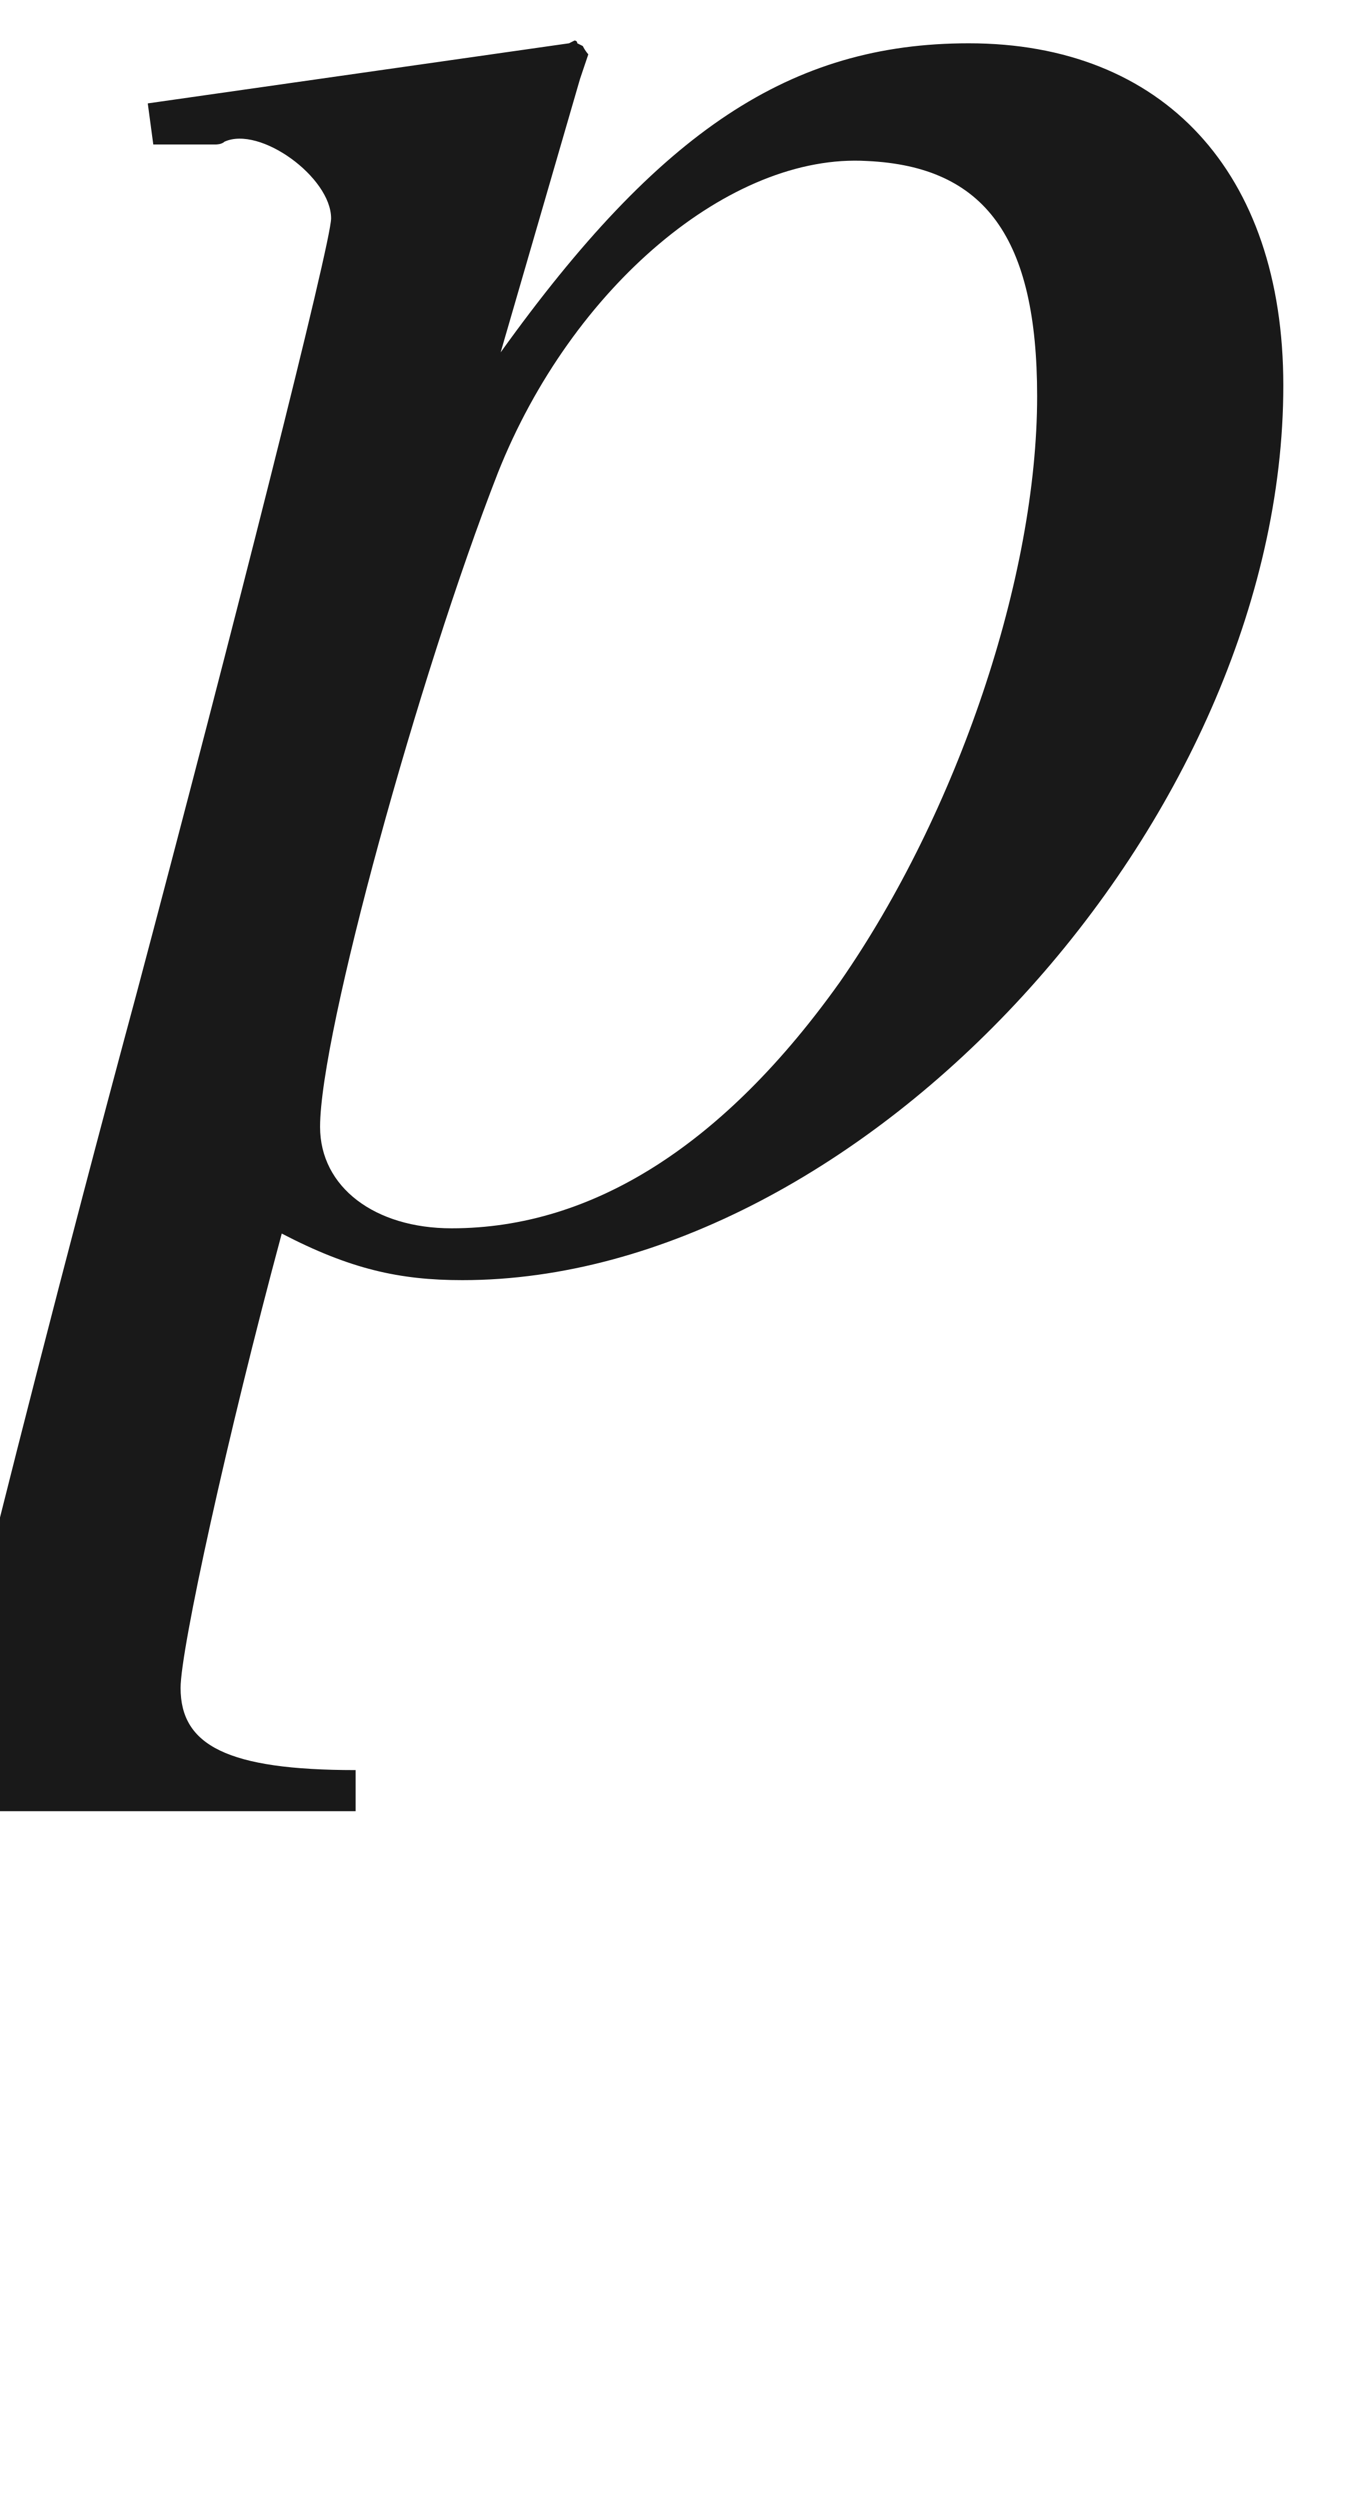 <ns0:svg xmlns:ns0="http://www.w3.org/2000/svg" xmlns:ns1="http://www.w3.org/1999/xlink" height="9.068pt" readme2tex:offset="1.9083500000000004" version="1.1" viewBox="-51.902 -66.571 4.944 9.068" width="4.944pt" xmlns:readme2tex="http://github.com/leegao/readme2tex/">
<ns0:defs>
<ns0:path d="M0.556 -4.01H0.784C0.784 -4.01 0.804 -4.01 0.814 -4.02C0.943 -4.079 1.201 -3.891 1.201 -3.742C1.201 -3.653 0.844 -2.243 0.496 -0.933C0.228 0.06 -0.01 1.002 -0.079 1.29C-0.189 1.747 -0.318 1.866 -0.744 1.876V2.035H1.29V1.886C0.824 1.886 0.655 1.796 0.655 1.588C0.655 1.449 0.824 0.675 1.022 -0.06C1.27 0.069 1.449 0.109 1.677 0.109C3.127 0.109 4.655 -1.558 4.655 -3.136C4.655 -3.911 4.218 -4.377 3.514 -4.377C2.868 -4.377 2.392 -4.059 1.816 -3.256L2.104 -4.248L2.134 -4.337C2.134 -4.337 2.124 -4.347 2.114 -4.367L2.094 -4.377C2.094 -4.387 2.084 -4.387 2.084 -4.387L2.064 -4.377L0.536 -4.159L0.556 -4.01ZM3.146 -3.95C3.573 -3.93 3.762 -3.672 3.762 -3.097C3.762 -2.442 3.474 -1.588 3.047 -0.973C2.63 -0.387 2.154 -0.079 1.638 -0.079C1.36 -0.079 1.161 -0.228 1.161 -0.447C1.161 -0.784 1.519 -2.084 1.806 -2.819C2.074 -3.494 2.65 -3.98 3.146 -3.95Z" id="g3-112" />
<ns0:path d="M4.387 -0.655C4.218 -0.516 4.099 -0.466 3.95 -0.466C3.722 -0.466 3.653 -0.605 3.653 -1.042V-2.978C3.653 -3.494 3.603 -3.782 3.454 -4.02C3.236 -4.377 2.809 -4.566 2.223 -4.566C1.29 -4.566 0.556 -4.079 0.556 -3.454C0.556 -3.226 0.754 -3.027 0.983 -3.027C1.221 -3.027 1.429 -3.226 1.429 -3.444C1.429 -3.484 1.419 -3.533 1.409 -3.603C1.39 -3.692 1.38 -3.772 1.38 -3.841C1.38 -4.109 1.697 -4.327 2.094 -4.327C2.581 -4.327 2.849 -4.04 2.849 -3.504V-2.898C1.32 -2.283 1.151 -2.203 0.725 -1.826C0.506 -1.628 0.367 -1.29 0.367 -0.963C0.367 -0.337 0.804 0.099 1.409 0.099C1.846 0.099 2.253 -0.109 2.859 -0.625C2.908 -0.109 3.087 0.099 3.494 0.099C3.831 0.099 4.04 -0.02 4.387 -0.397V-0.655ZM2.849 -1.221C2.849 -0.913 2.799 -0.824 2.591 -0.705C2.352 -0.566 2.074 -0.476 1.866 -0.476C1.519 -0.476 1.241 -0.814 1.241 -1.241V-1.28C1.241 -1.866 1.648 -2.223 2.849 -2.66V-1.221Z" id="g5-97" />
</ns0:defs>
<ns0:g fill-opacity="0.9" id="page1">
<ns0:use x="-51.902" y="-62.037" ns1:href="#g3-112" />
</ns0:g>
</ns0:svg>